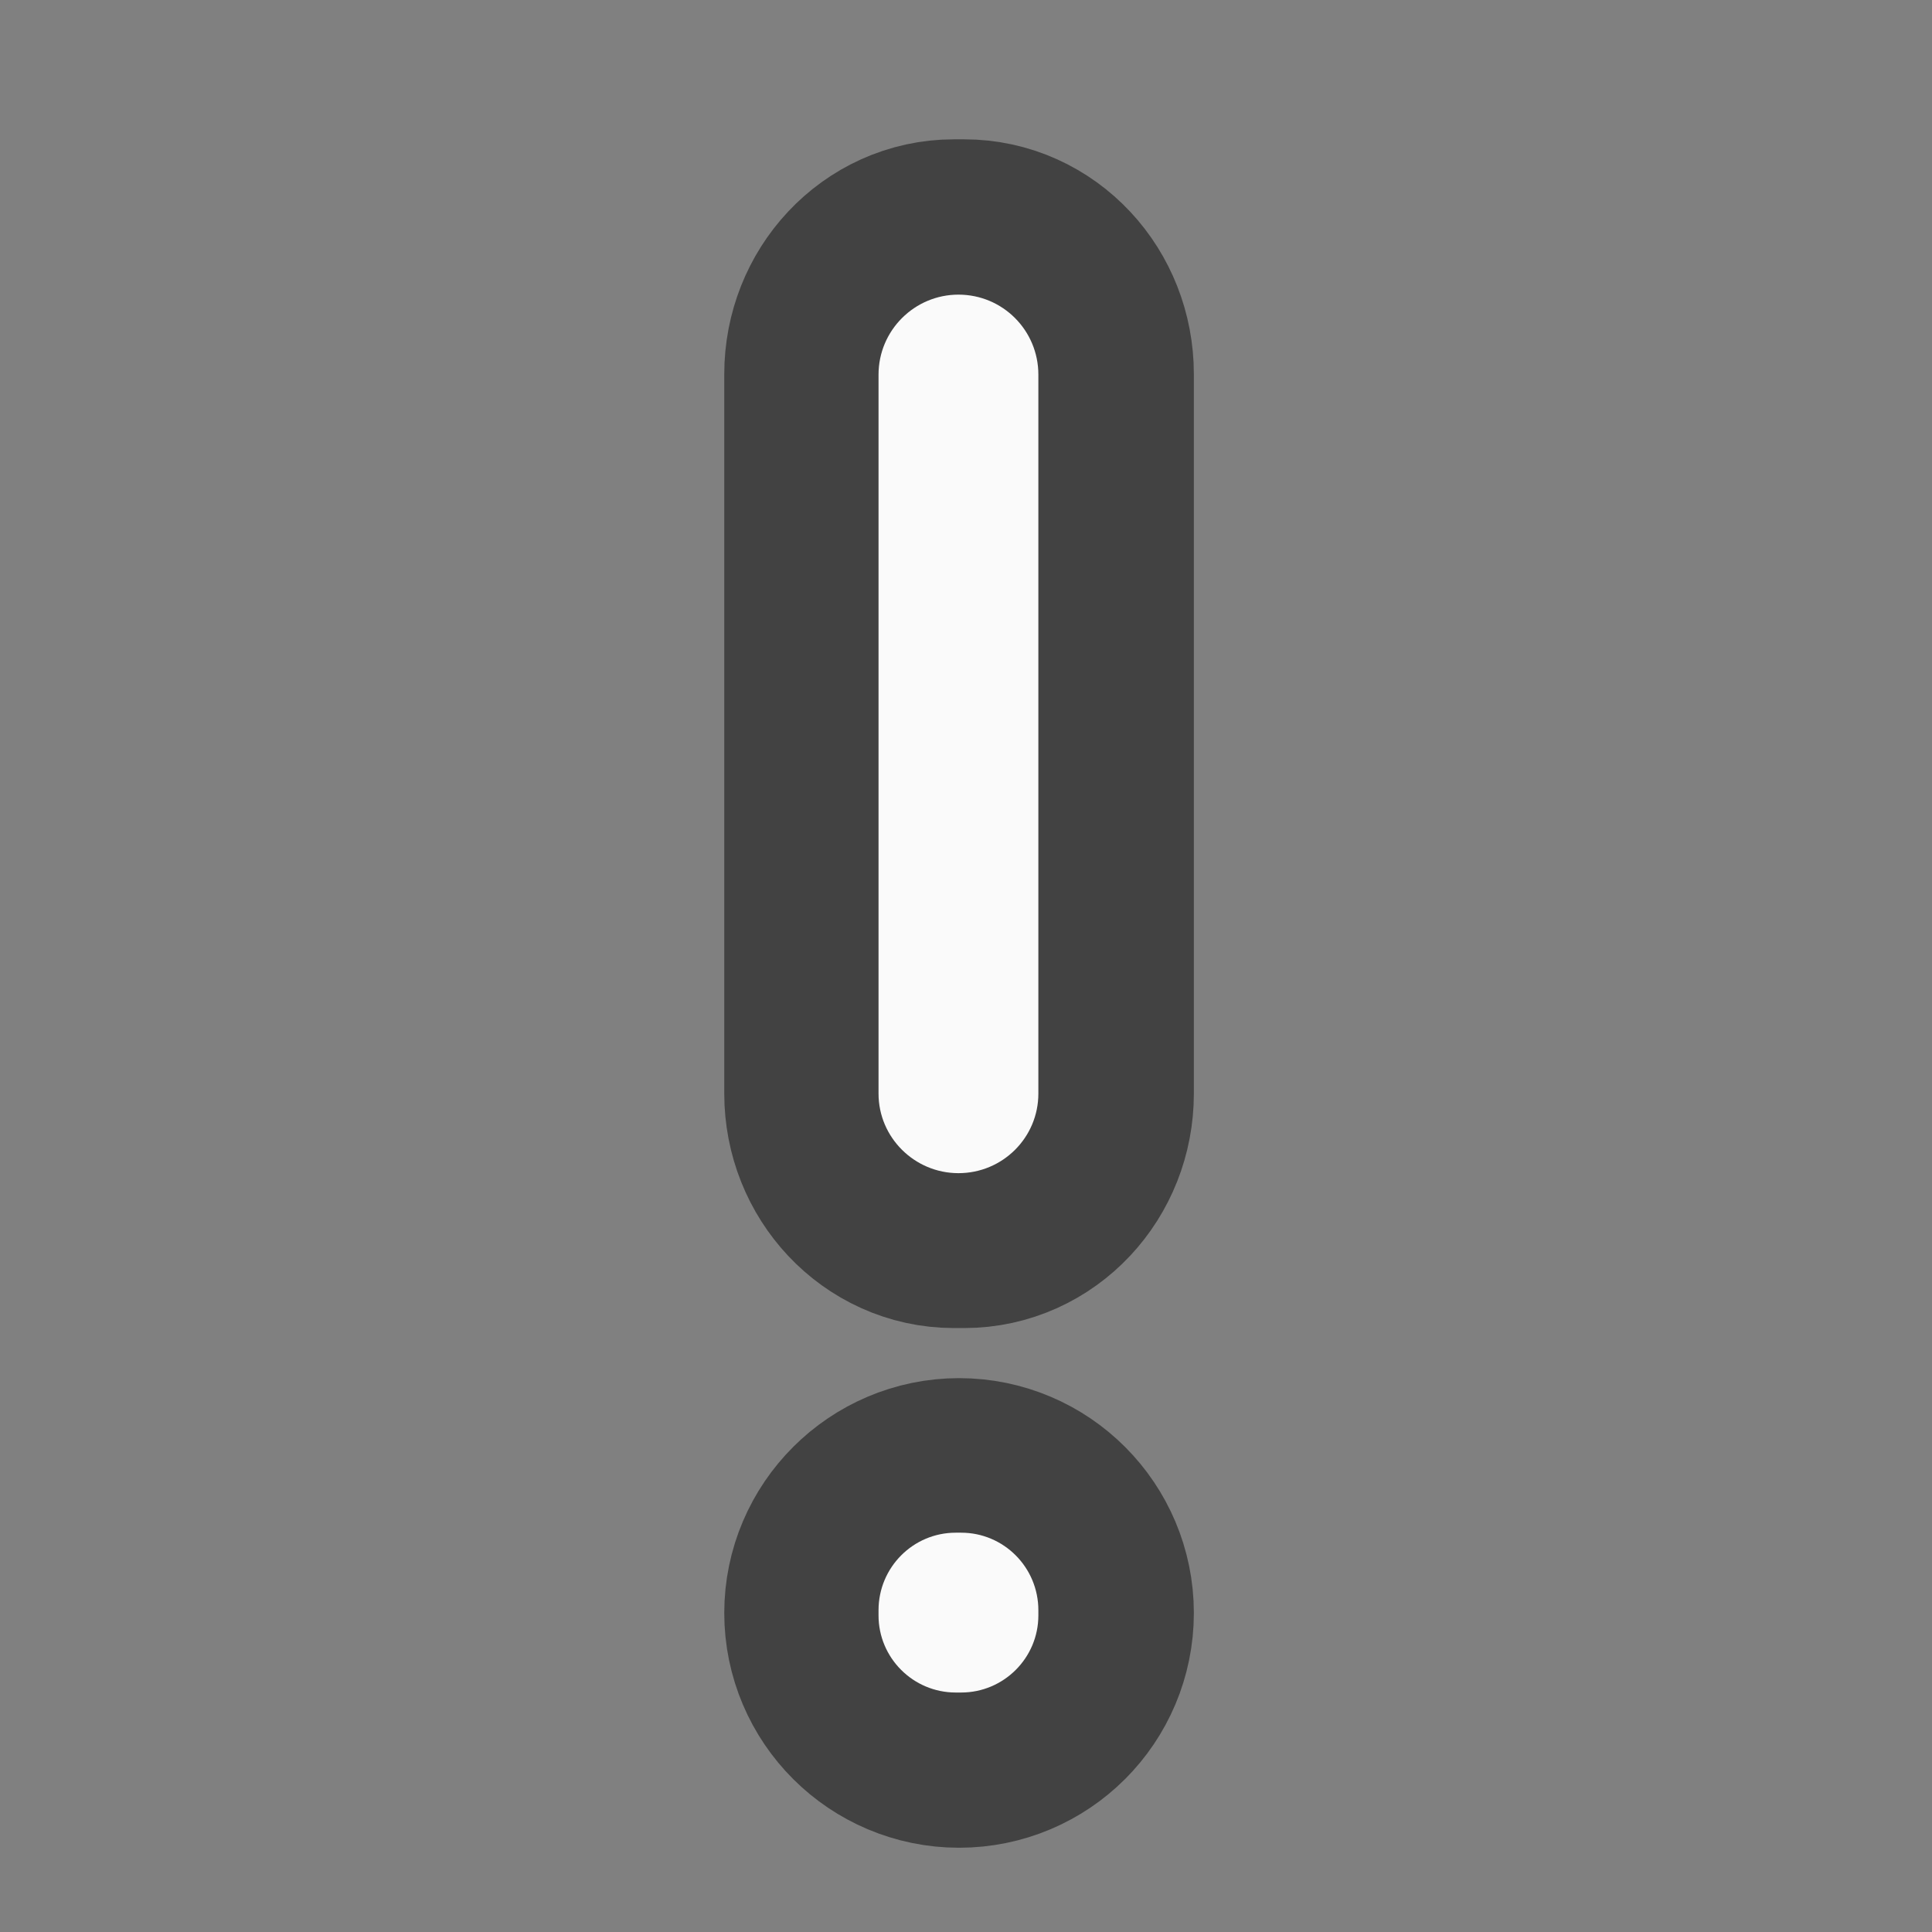 <?xml version="1.0" encoding="UTF-8"?>
<svg xmlns="http://www.w3.org/2000/svg" xmlns:xlink="http://www.w3.org/1999/xlink" width="22px" height="22px" viewBox="0 0 22 22" version="1.1">
<rect x="0" y="0" width="22" height="22" fill="#808080" stroke="none"/>
<g id="surface1">
<path style="fill-rule:nonzero;fill:rgb(98.039%,98.039%,98.039%);fill-opacity:1;stroke-width:82;stroke-linecap:round;stroke-linejoin:round;stroke:rgb(25.882%,25.882%,25.882%);stroke-opacity:1;stroke-miterlimit:4;" d="M 252.612 0.704 L 255.339 0.704 C 266.338 0.704 275.156 10.157 275.156 21.793 L 275.156 212.32 C 275.156 224.046 266.338 233.5 255.339 233.5 L 252.612 233.5 C 241.704 233.5 232.796 224.046 232.796 212.32 L 232.796 21.793 C 232.796 10.157 241.704 0.704 252.612 0.704 Z M 252.612 0.704 " transform="matrix(0.043,0,0,-0.043,0,13.39)"/>
<path style=" stroke:none;fill-rule:nonzero;fill:rgb(98.039%,98.039%,98.039%);fill-opacity:1;" d="M 10.914 13.359 C 11.418 13.359 11.824 12.953 11.824 12.453 L 11.824 4.266 C 11.824 3.762 11.418 3.355 10.914 3.355 C 10.414 3.355 10.004 3.762 10.004 4.266 L 10.004 12.453 C 10.004 12.953 10.414 13.359 10.914 13.359 Z M 10.914 13.359 "/>
<path style="fill-rule:nonzero;fill:rgb(98.039%,98.039%,98.039%);fill-opacity:1;stroke-width:82;stroke-linecap:round;stroke-linejoin:round;stroke:rgb(25.882%,25.882%,25.882%);stroke-opacity:1;stroke-miterlimit:4;" d="M 253.976 -136.92 C 265.702 -136.92 275.156 -127.466 275.156 -115.74 C 275.156 -104.104 265.702 -94.56 253.976 -94.56 C 242.34 -94.56 232.796 -104.104 232.796 -115.74 C 232.796 -127.466 242.34 -136.92 253.976 -136.92 Z M 253.976 -136.92 " transform="matrix(0.043,0,0,-0.043,0,13.39)"/>
<path style=" stroke:none;fill-rule:nonzero;fill:rgb(98.039%,98.039%,98.039%);fill-opacity:1;" d="M 10.883 19.273 L 10.945 19.273 C 11.43 19.273 11.824 18.879 11.824 18.395 L 11.824 18.336 C 11.824 17.848 11.43 17.453 10.945 17.453 L 10.883 17.453 C 10.398 17.453 10.004 17.848 10.004 18.336 L 10.004 18.395 C 10.004 18.879 10.398 19.273 10.883 19.273 Z M 10.883 19.273 "/>
</g>
</svg>

